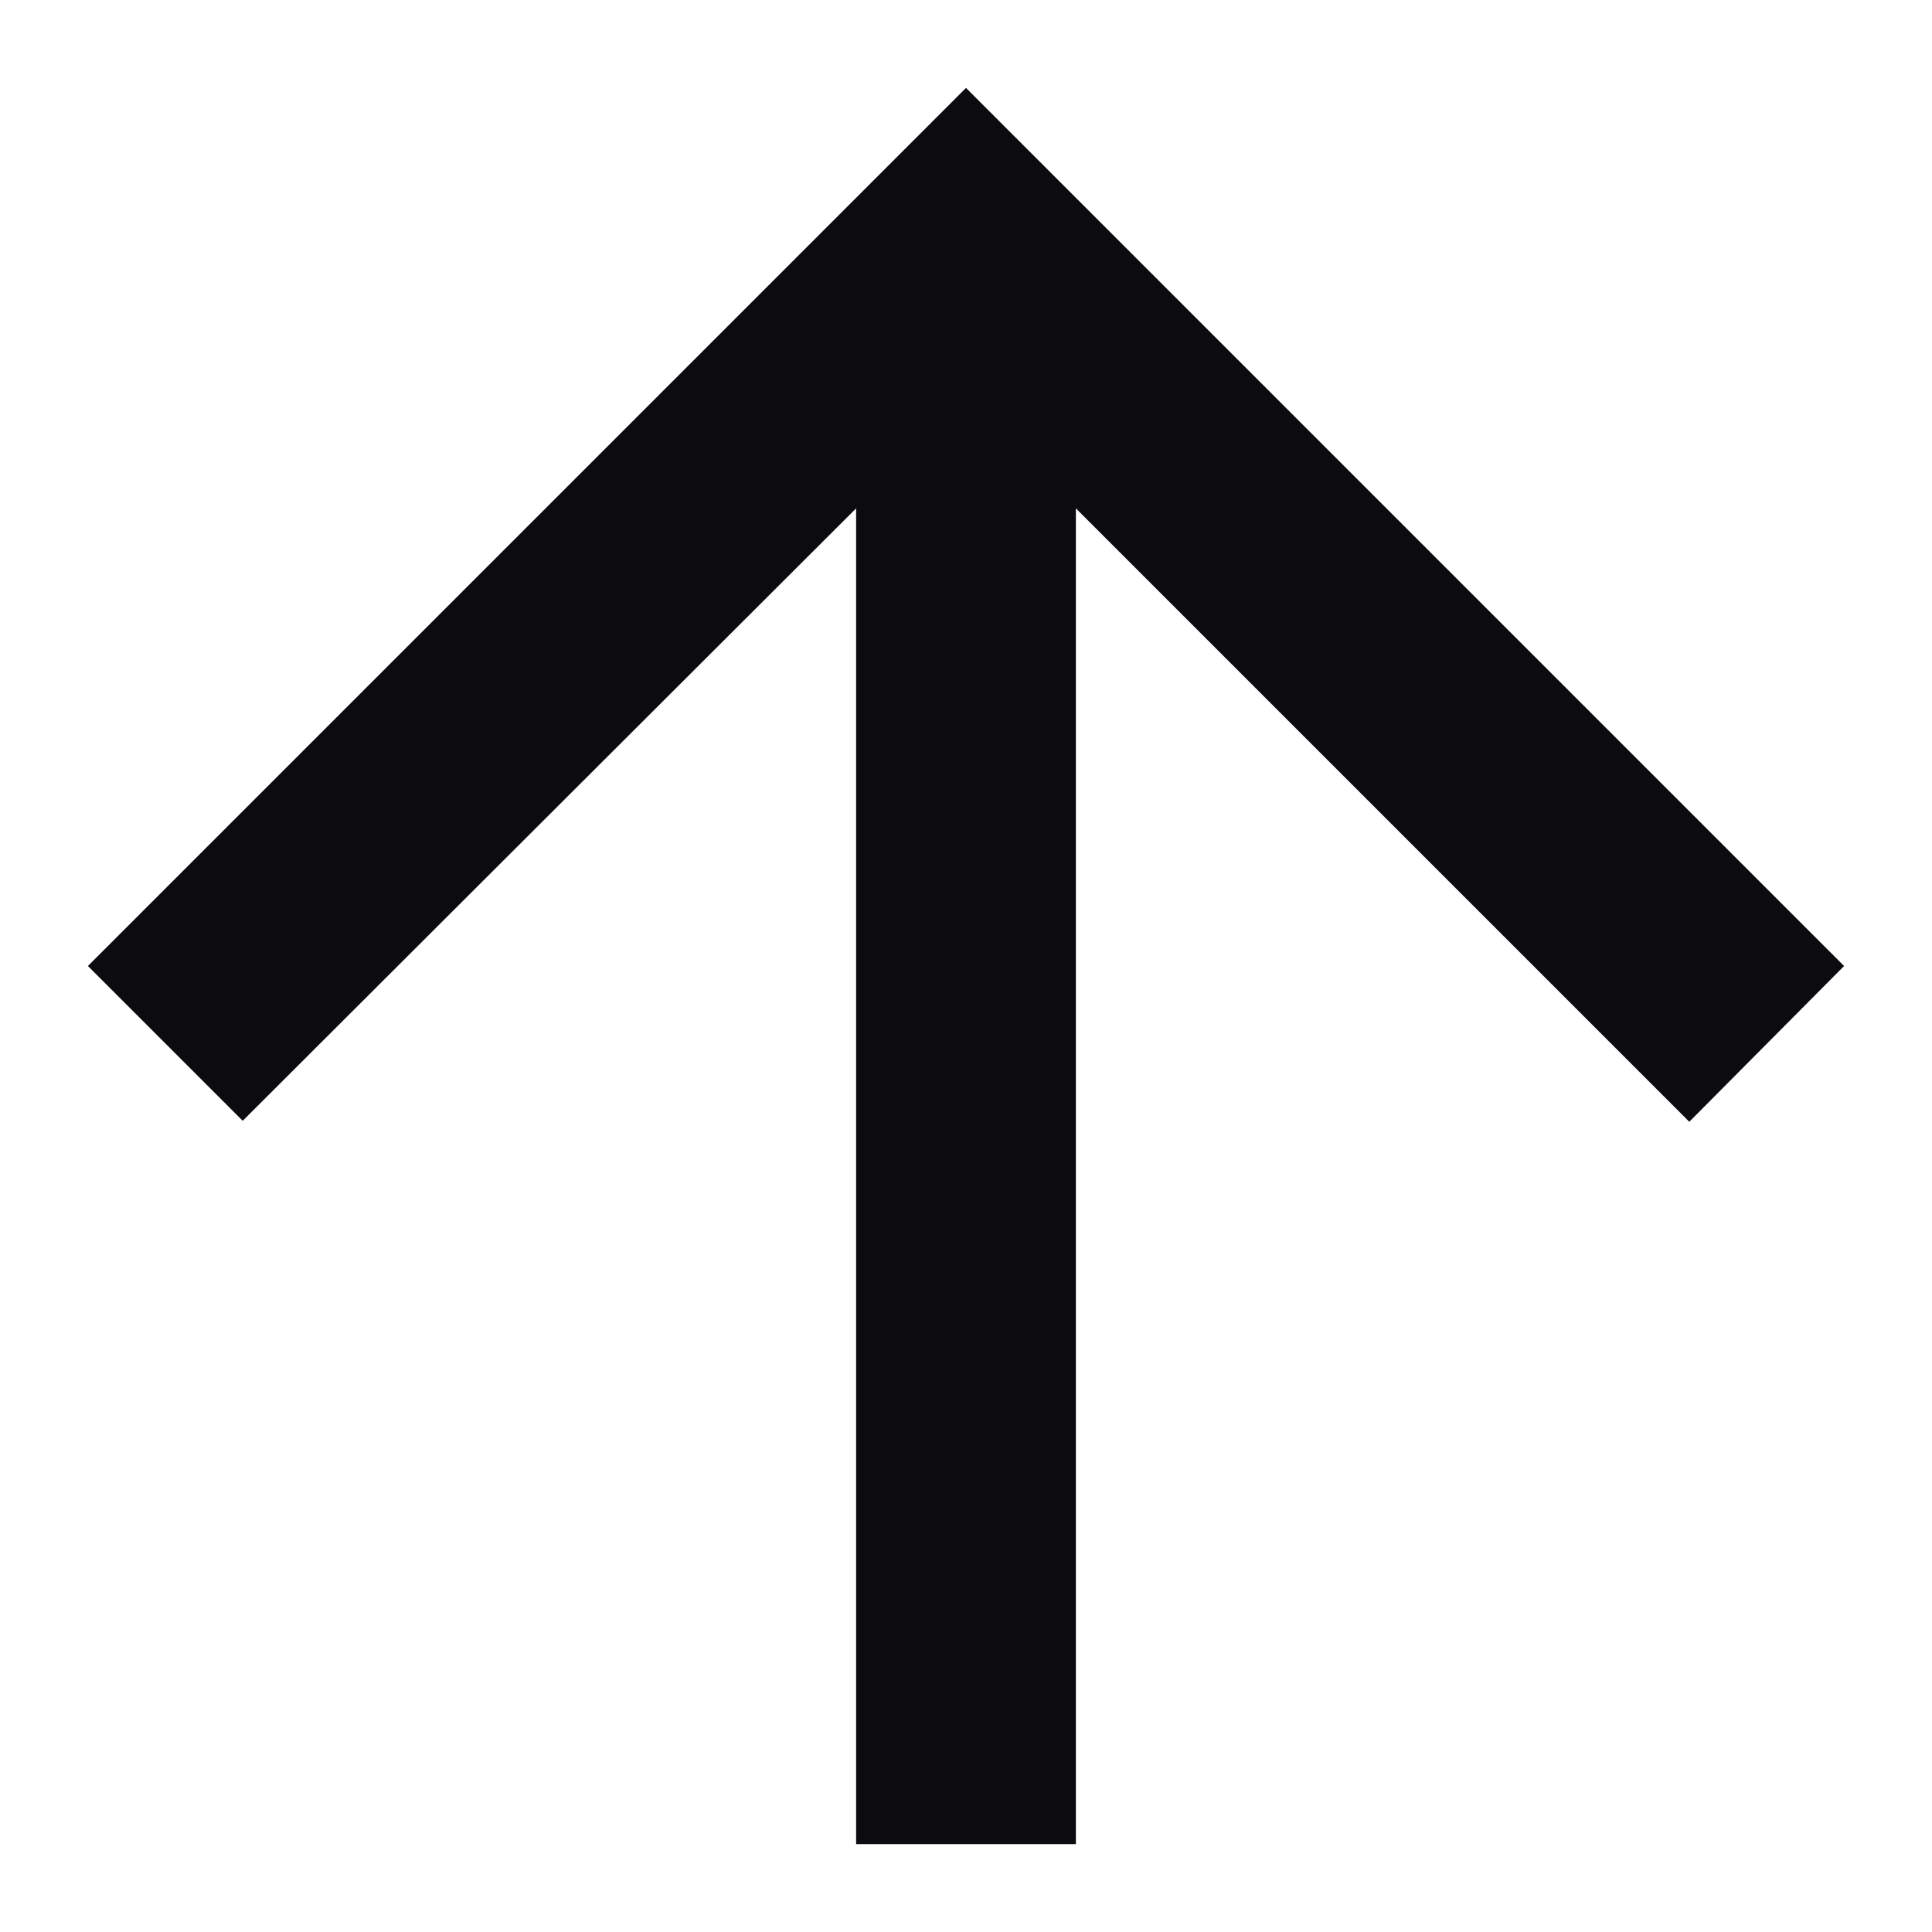 <svg width="8" height="8" fill="none" xmlns="http://www.w3.org/2000/svg">
<path fill-rule="evenodd" clip-rule="evenodd" d="M4.455 7.636L4.455 2.105L6.995 4.645L7.636 4L4 0.364L0.364 4L1.005 4.641L3.545 2.105L3.545 7.636L4.455 7.636Z" fill="#0C0B10"/>
</svg>
